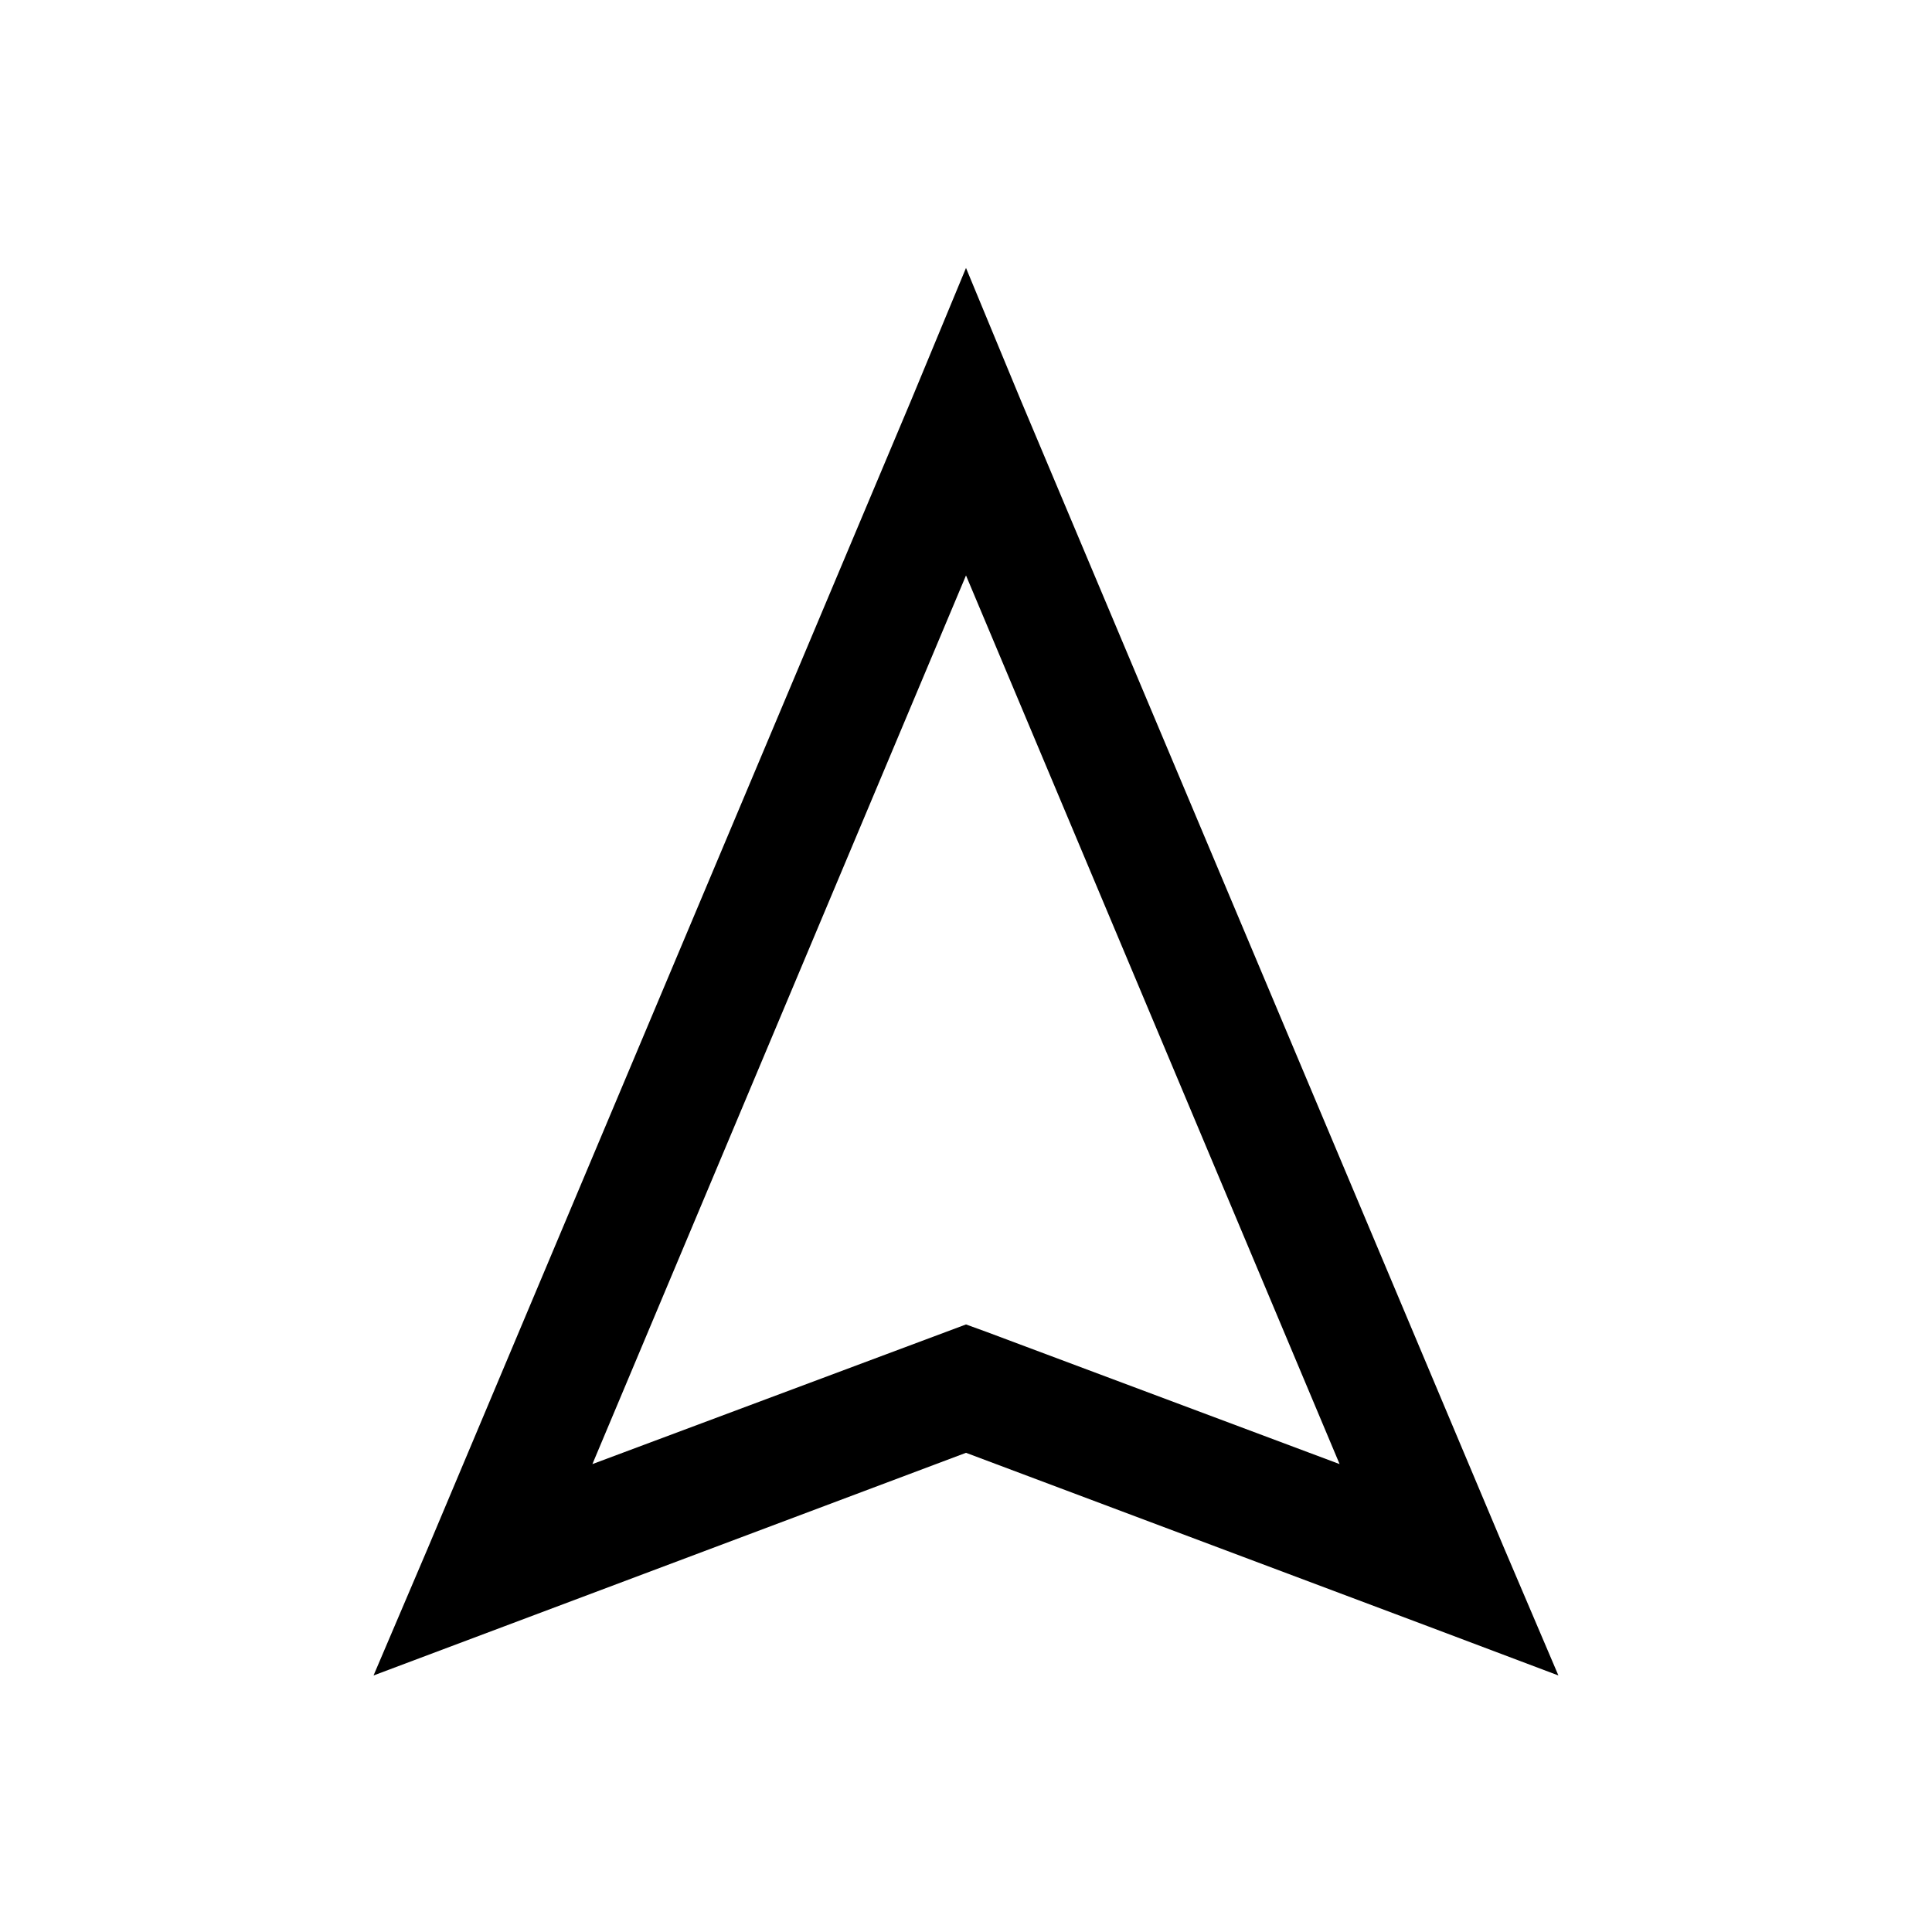 <!-- Generated by IcoMoon.io -->
<svg version="1.1" xmlns="http://www.w3.org/2000/svg" width="32" height="32" viewBox="0 0 32 32">
<title>location-arrow</title>
<path d="M16 4.438l0.906 2.188 8 19 0.906 2.125-2.156-0.813-7.656-2.875-9.813 3.688 0.906-2.125 8-19zM16 9.531l-6.188 14.719 6.188-2.313 0.344 0.125 5.844 2.188z"></path>
</svg>
